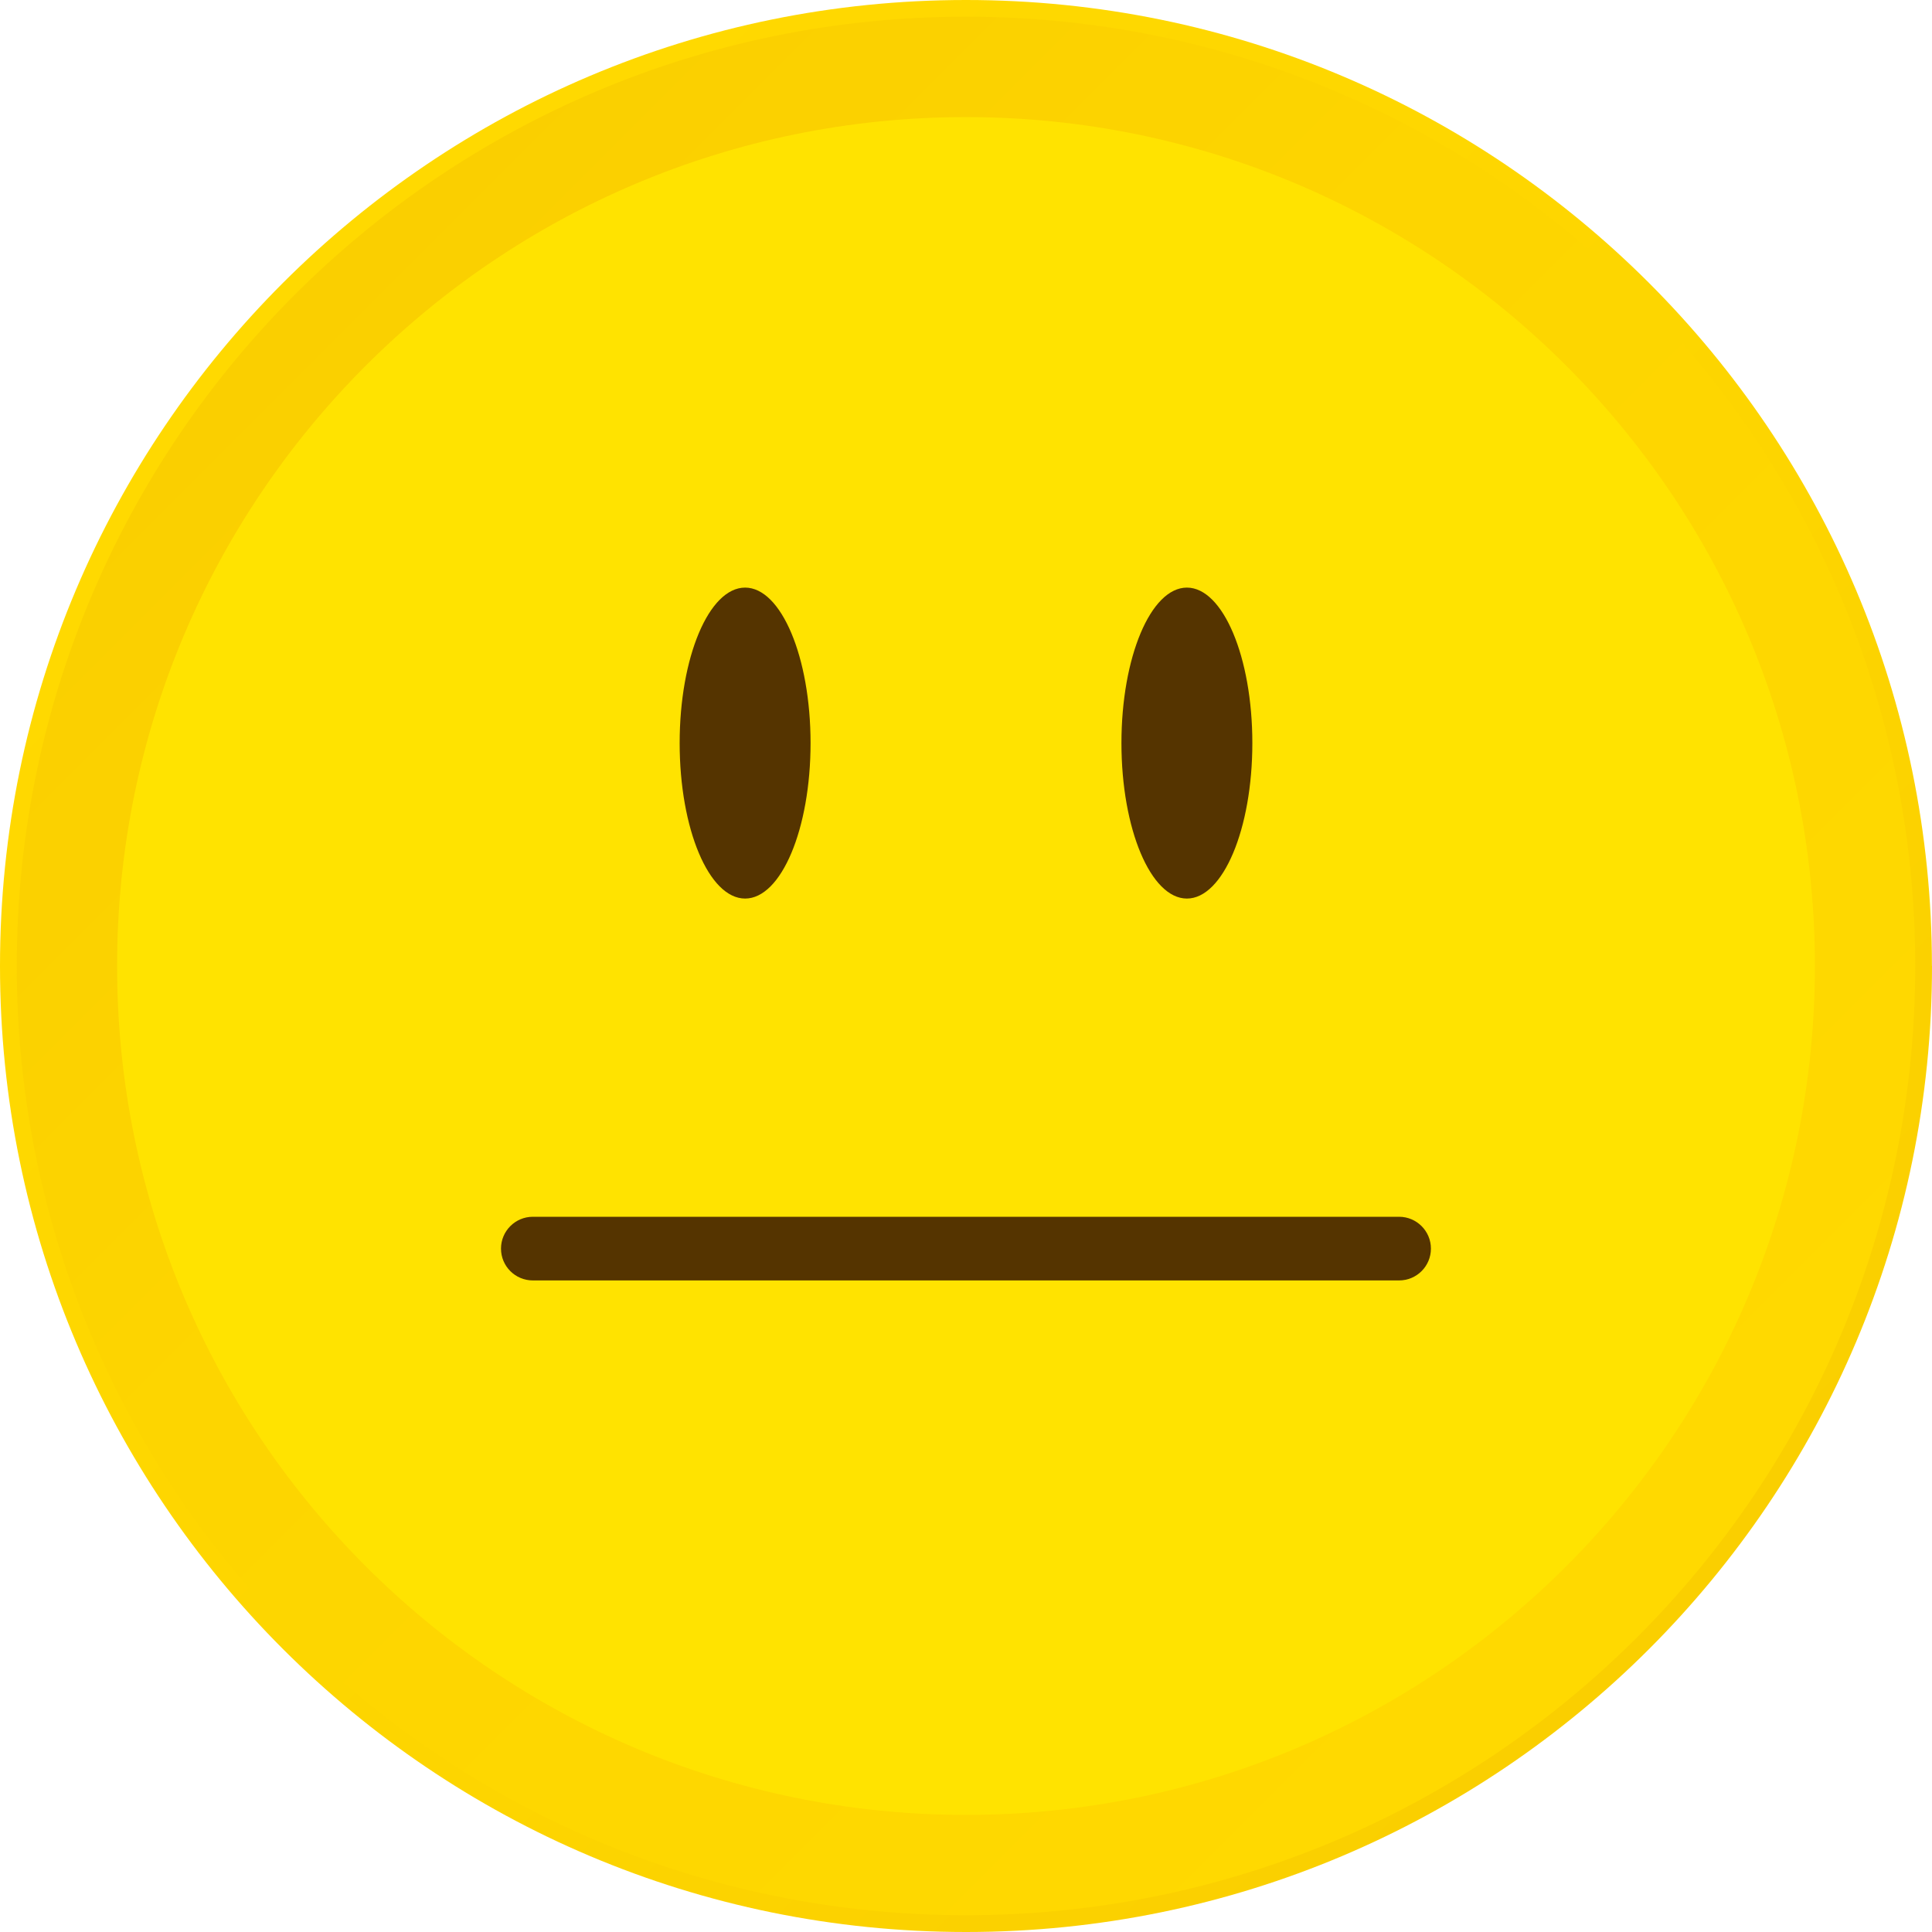 <?xml version="1.0" encoding="UTF-8"?><svg id="Calque_2" xmlns="http://www.w3.org/2000/svg" xmlns:xlink="http://www.w3.org/1999/xlink" viewBox="0 0 247.65 247.65"><defs><style>.cls-1{fill:url(#linear-gradient-2);}.cls-2{fill:#553400;}.cls-3{fill:#ffe300;}.cls-4{fill:url(#linear-gradient);}</style><linearGradient id="linear-gradient" x1="36.27" y1="36.27" x2="211.38" y2="211.38" gradientUnits="userSpaceOnUse"><stop offset="0" stop-color="#ffd900"/><stop offset=".62" stop-color="#fdd500"/><stop offset="1" stop-color="#facf00"/></linearGradient><linearGradient id="linear-gradient-2" x1="209.87" y1="209.86" x2="37.78" y2="37.78" xlink:href="#linear-gradient"/></defs><g id="Ebene_1"><g><path class="cls-4" d="M247.65,123.82c0,68.39-55.44,123.83-123.82,123.83S0,192.21,0,123.82,55.44,0,123.82,0s123.82,55.43,123.82,123.82Z"/><path class="cls-1" d="M245.5,123.82c0,67.21-54.48,121.68-121.68,121.68S2.15,191.03,2.15,123.82,56.62,2.14,123.82,2.14s121.68,54.48,121.68,121.68Z"/><path class="cls-3" d="M232.64,123.82c0,60.1-48.72,108.82-108.82,108.82S15.01,183.92,15.01,123.82,63.73,15.01,123.82,15.01s108.82,48.71,108.82,108.81Z"/><path class="cls-2" d="M68.3,164.13c-2.25,0-4.08-1.82-4.08-4.08h0c0-2.25,1.83-4.08,4.08-4.08h111.04c2.25,0,4.08,1.83,4.08,4.08h0c0,2.26-1.83,4.08-4.08,4.08H68.3Z"/><g><path class="cls-2" d="M103.9,95.25c0,11.01-3.76,19.93-8.39,19.93s-8.39-8.92-8.39-19.93,3.76-19.93,8.39-19.93,8.39,8.92,8.39,19.93Z"/><path class="cls-2" d="M160.53,95.25c0,11.01-3.76,19.93-8.39,19.93s-8.39-8.92-8.39-19.93,3.76-19.93,8.39-19.93,8.39,8.92,8.39,19.93Z"/></g></g></g></svg>